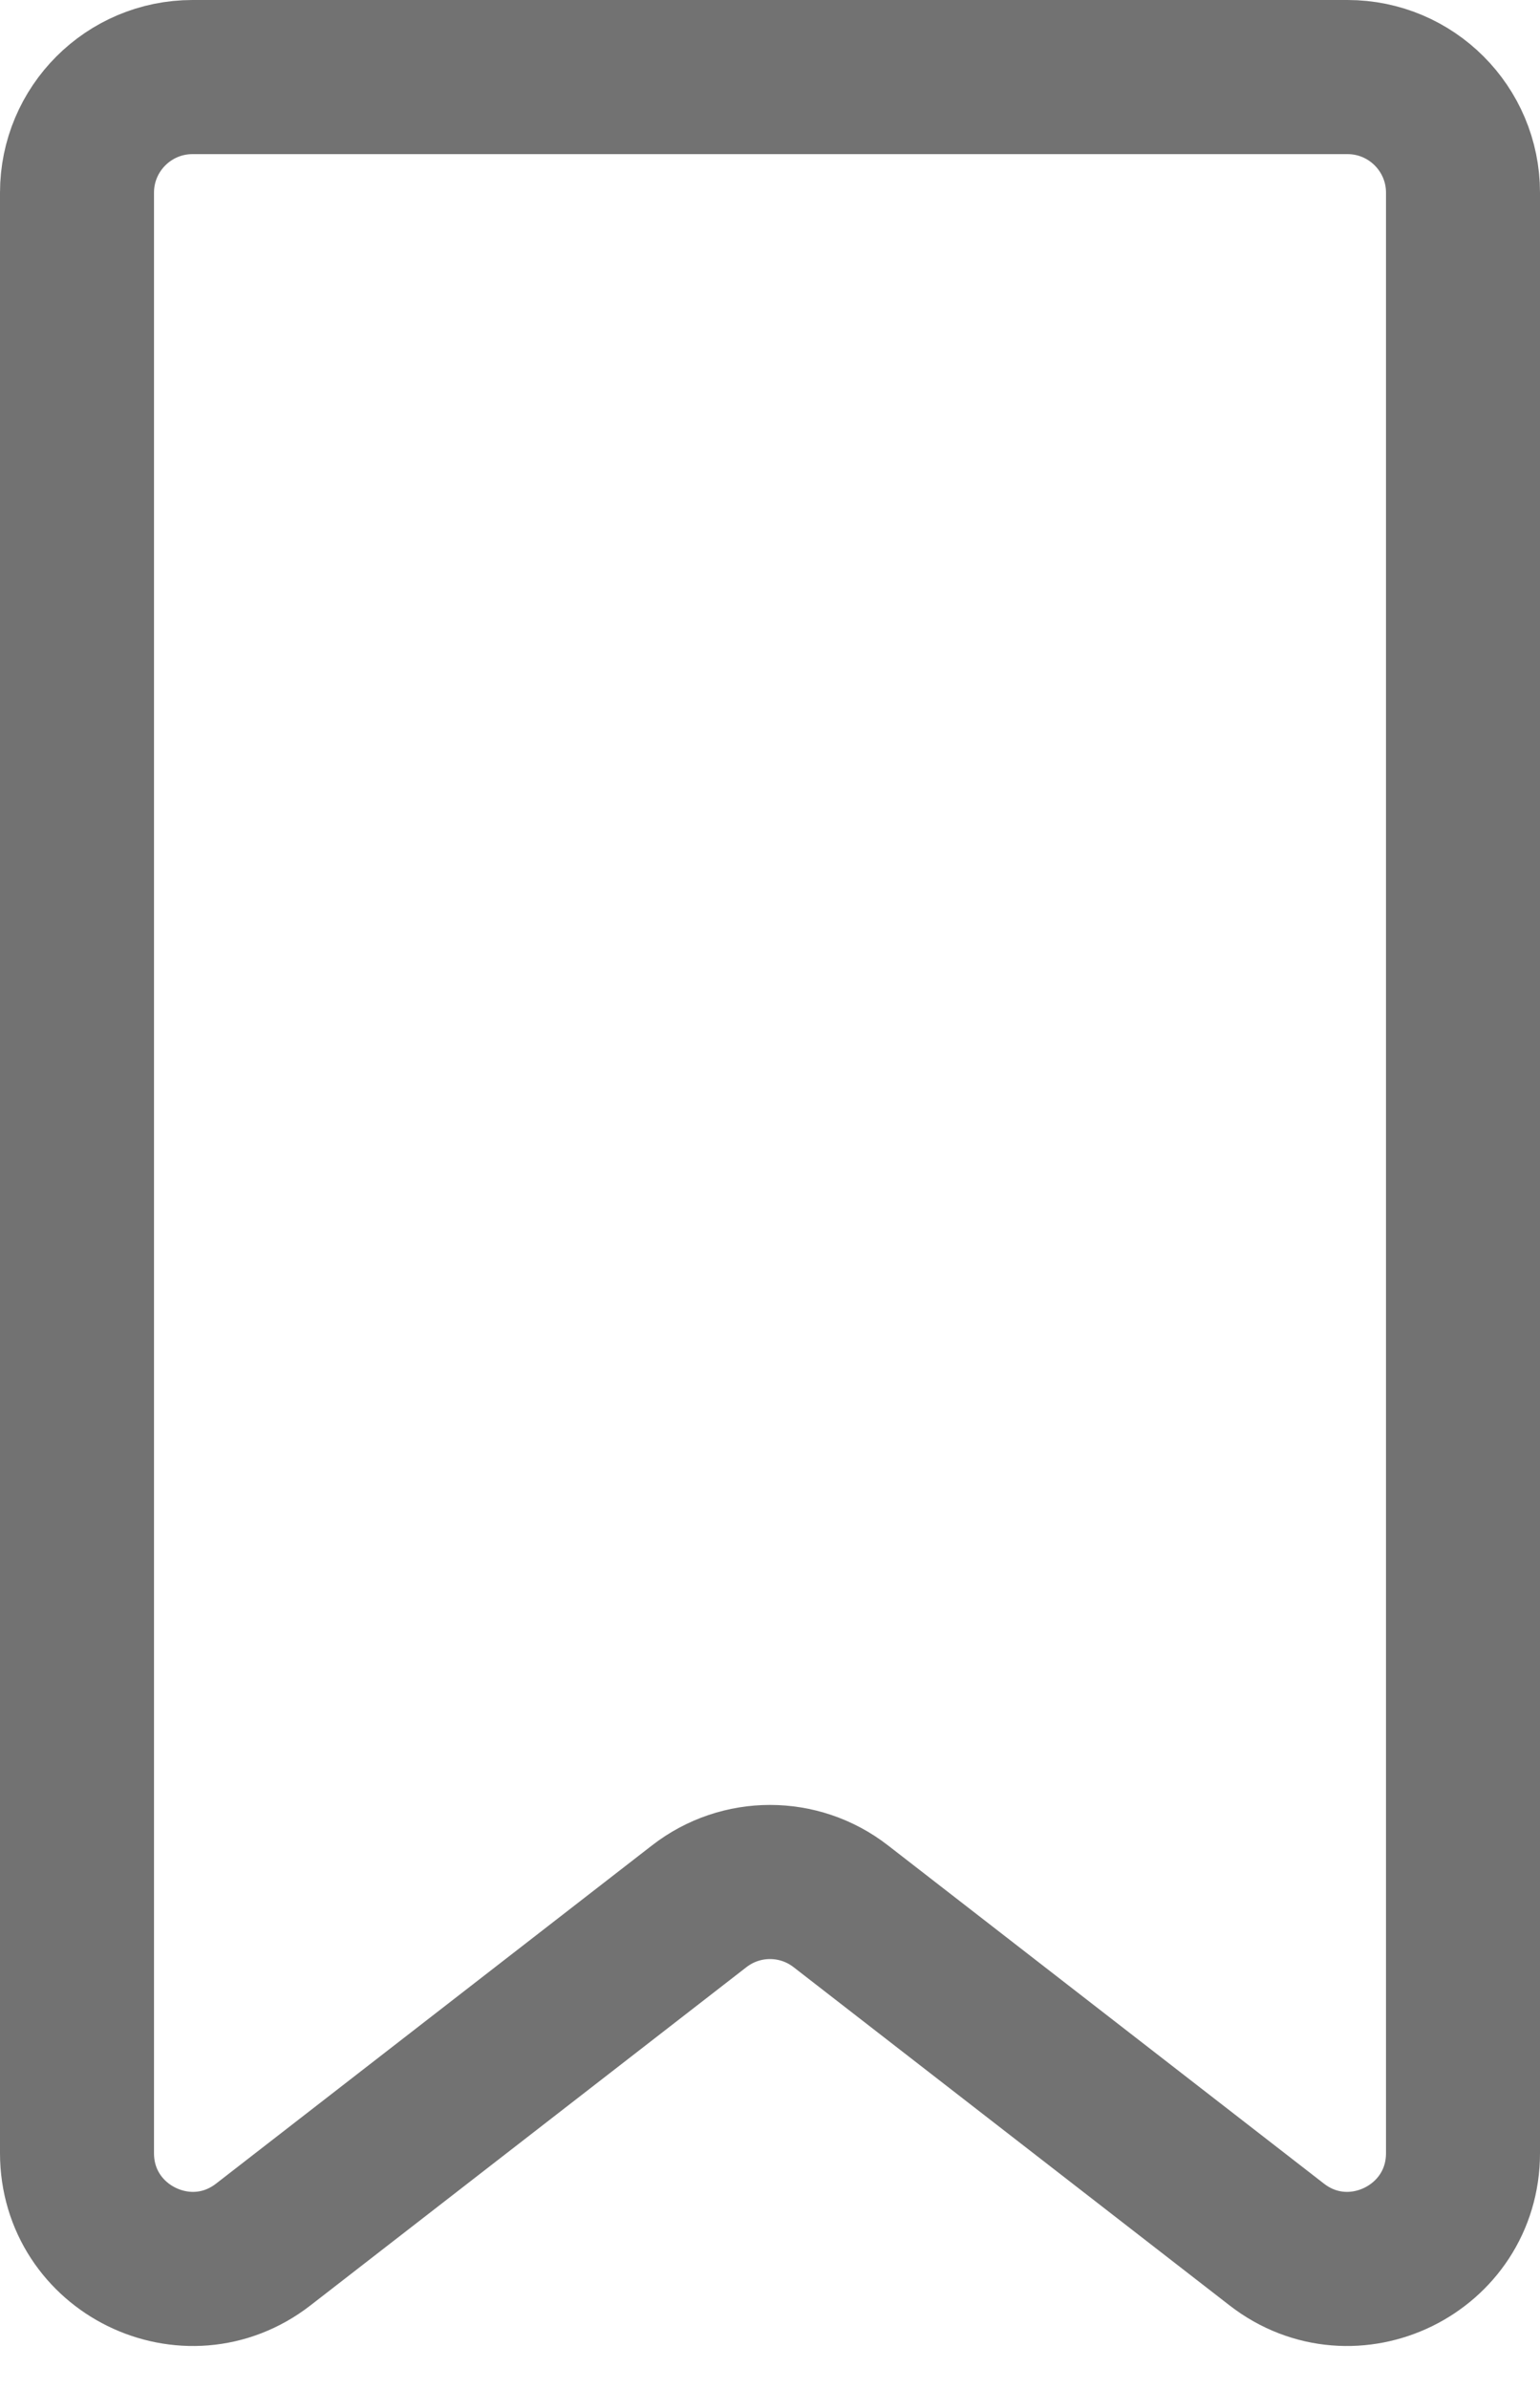<svg width="20" height="31" viewBox="0 0 20 31" fill="none" xmlns="http://www.w3.org/2000/svg">
<path d="M1 27.939V2.5C1 1.672 1.672 1 2.5 1H17.5C18.328 1 19 1.672 19 2.5V27.939C19 29.186 17.567 29.889 16.581 29.125L10.919 24.736C10.378 24.316 9.622 24.316 9.081 24.736L3.419 29.125C2.433 29.889 1 29.186 1 27.939Z" stroke="#727272" stroke-width="2" stroke-linecap="round" stroke-linejoin="round"/>
</svg>
